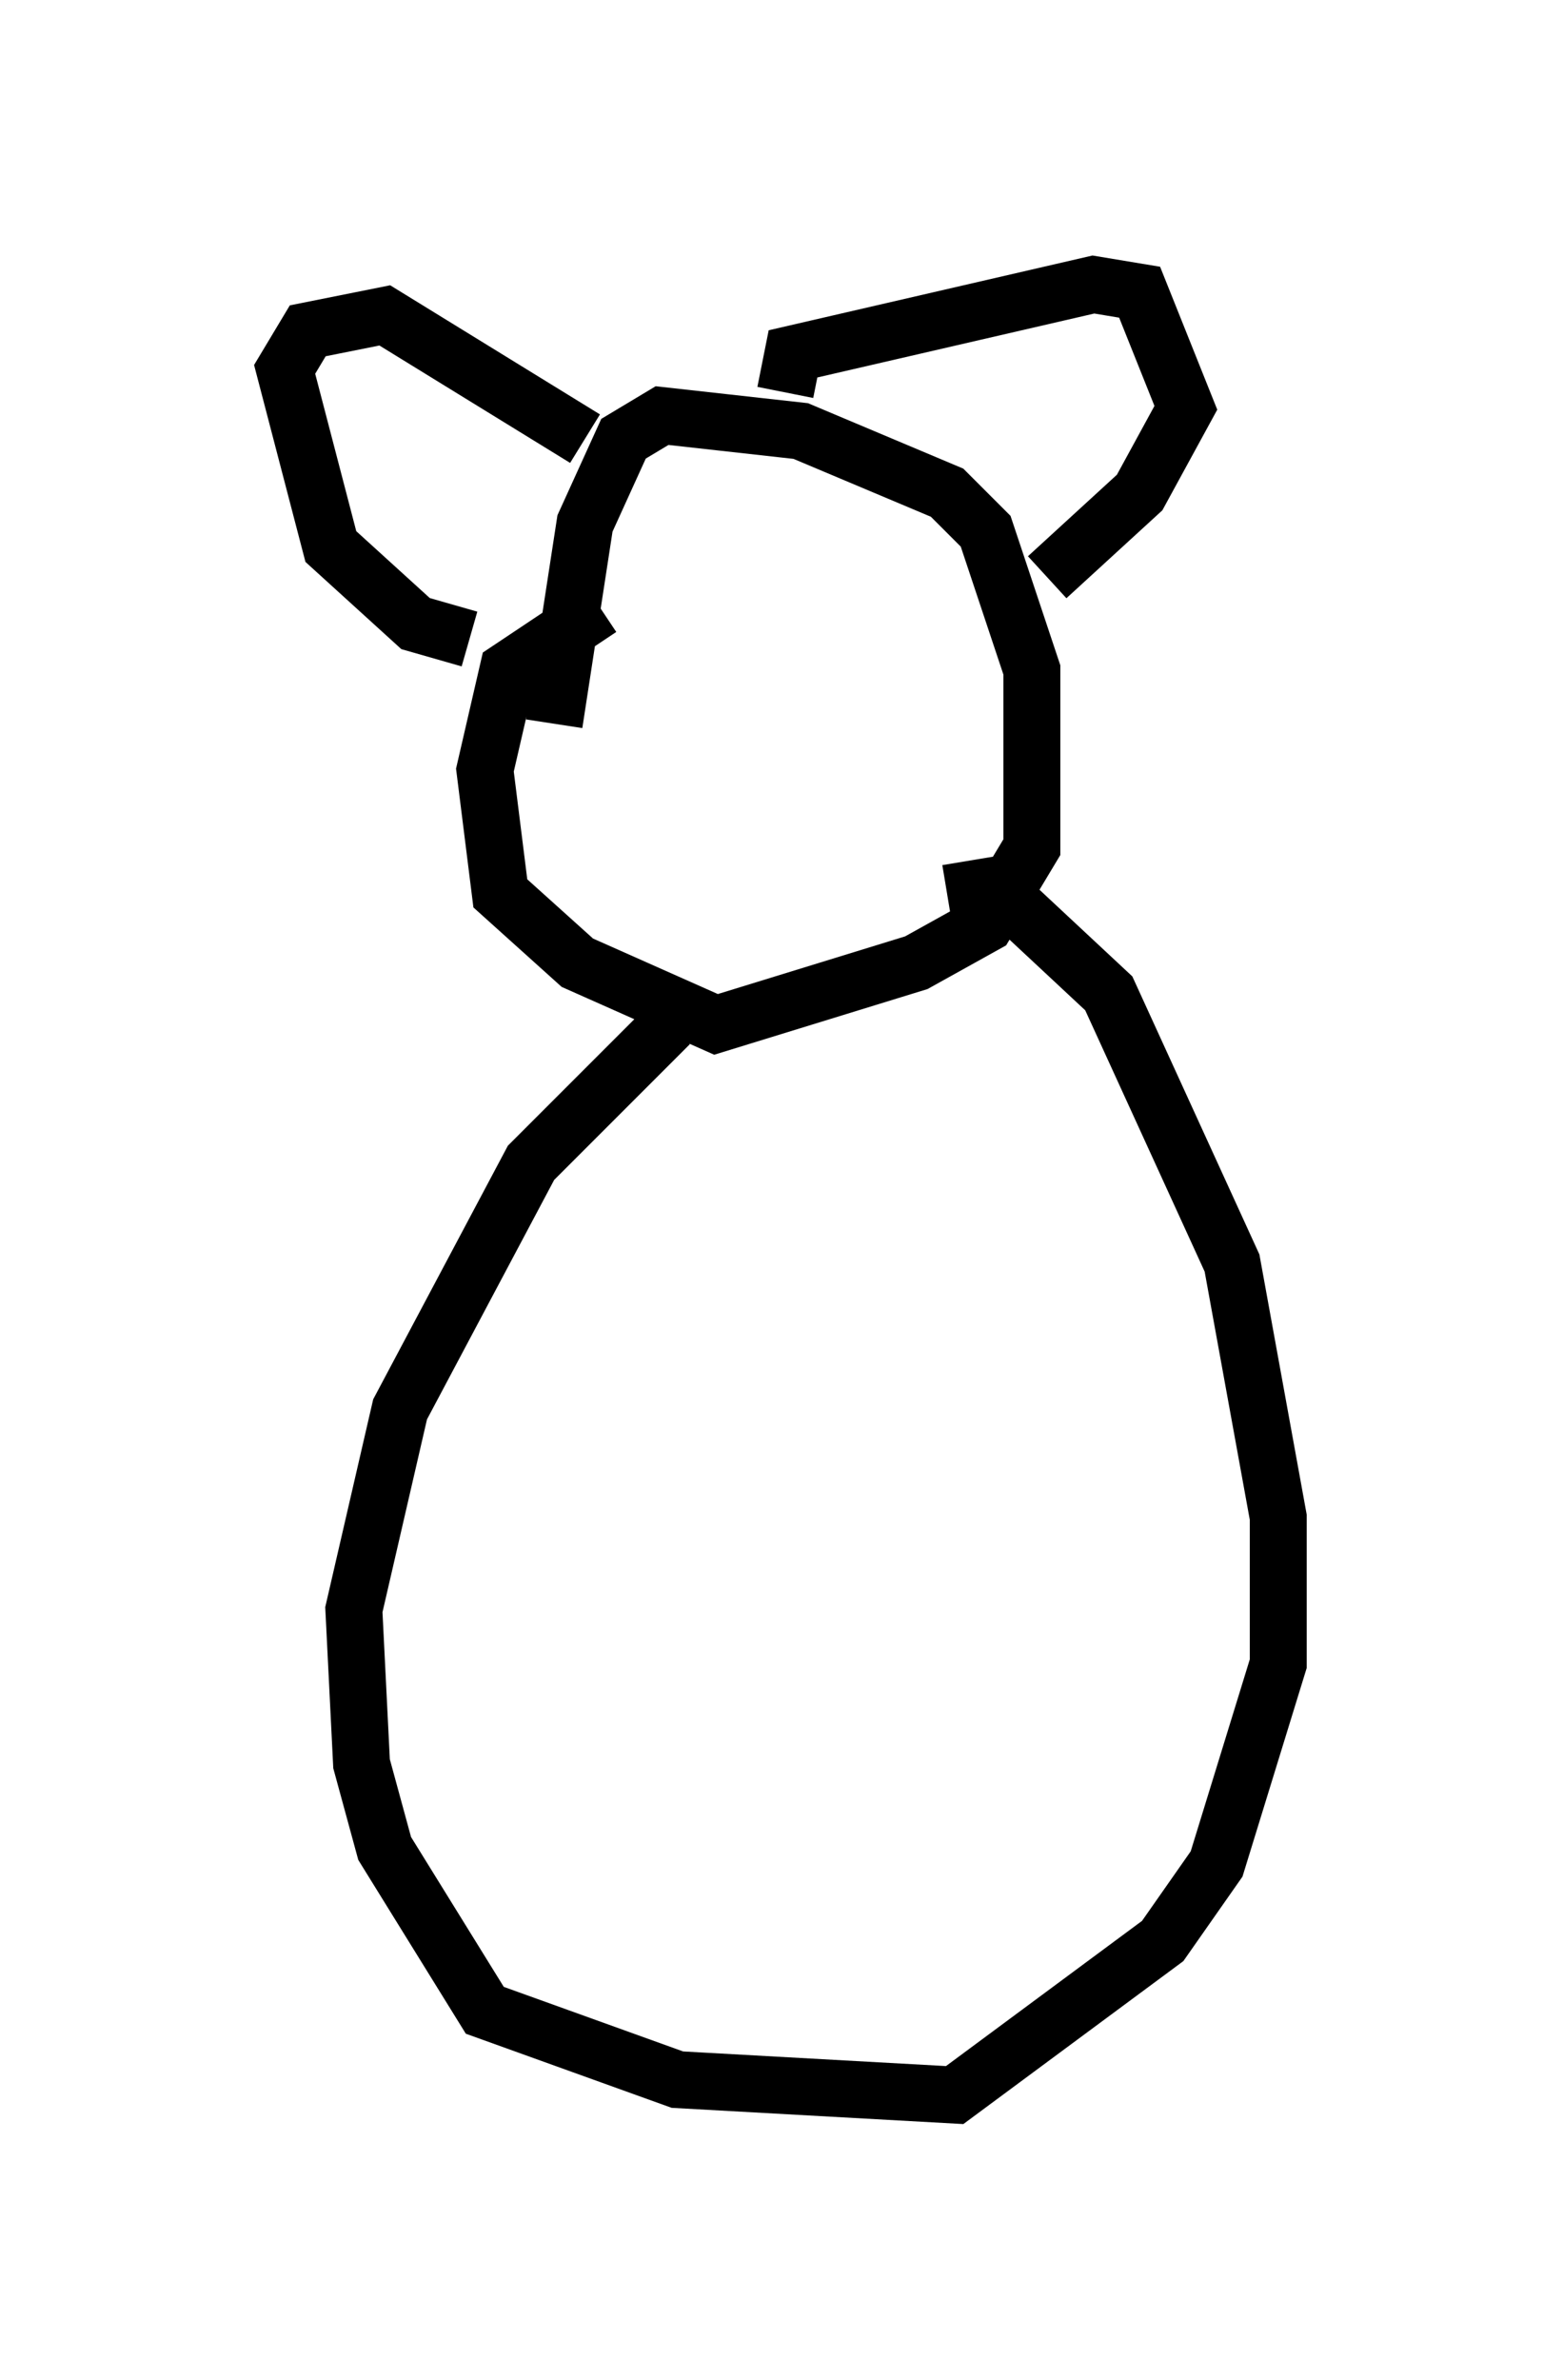 <?xml version="1.0" encoding="utf-8" ?>
<svg baseProfile="full" height="41.799" version="1.1" width="27.456" xmlns="http://www.w3.org/2000/svg" xmlns:ev="http://www.w3.org/2001/xml-events" xmlns:xlink="http://www.w3.org/1999/xlink"><defs /><rect fill="white" height="41.799" width="27.456" x="0" y="0" /><path d="M12.848, 11.36 m-2.3, -0.677 l-1.624, 1.083 -0.406, 1.759 l0.271, 2.165 1.353, 1.218 l2.436, 1.083 3.518, -1.083 l1.218, -0.677 0.812, -1.353 l0.0, -3.112 -0.812, -2.436 l-0.677, -0.677 -2.571, -1.083 l-2.436, -0.271 -0.677, 0.406 l-0.677, 1.488 -0.541, 3.518 m-1.488, -1.488 l-0.947, -0.271 -1.488, -1.353 l-0.812, -3.112 0.406, -0.677 l1.353, -0.271 3.518, 2.165 m3.518, -0.812 l0.135, -0.677 5.277, -1.218 l0.812, 0.135 0.812, 2.03 l-0.812, 1.488 -1.624, 1.488 m-6.631, 7.848 l-2.436, 2.436 -2.3, 4.33 l-0.812, 3.518 0.135, 2.706 l0.406, 1.488 1.759, 2.842 l3.383, 1.218 4.871, 0.271 l3.654, -2.706 0.947, -1.353 l1.083, -3.518 0.0, -2.571 l-0.812, -4.465 -2.165, -4.736 l-2.03, -1.894 -0.812, 0.135 " fill="none" stroke="black" stroke-width="1" /></svg>